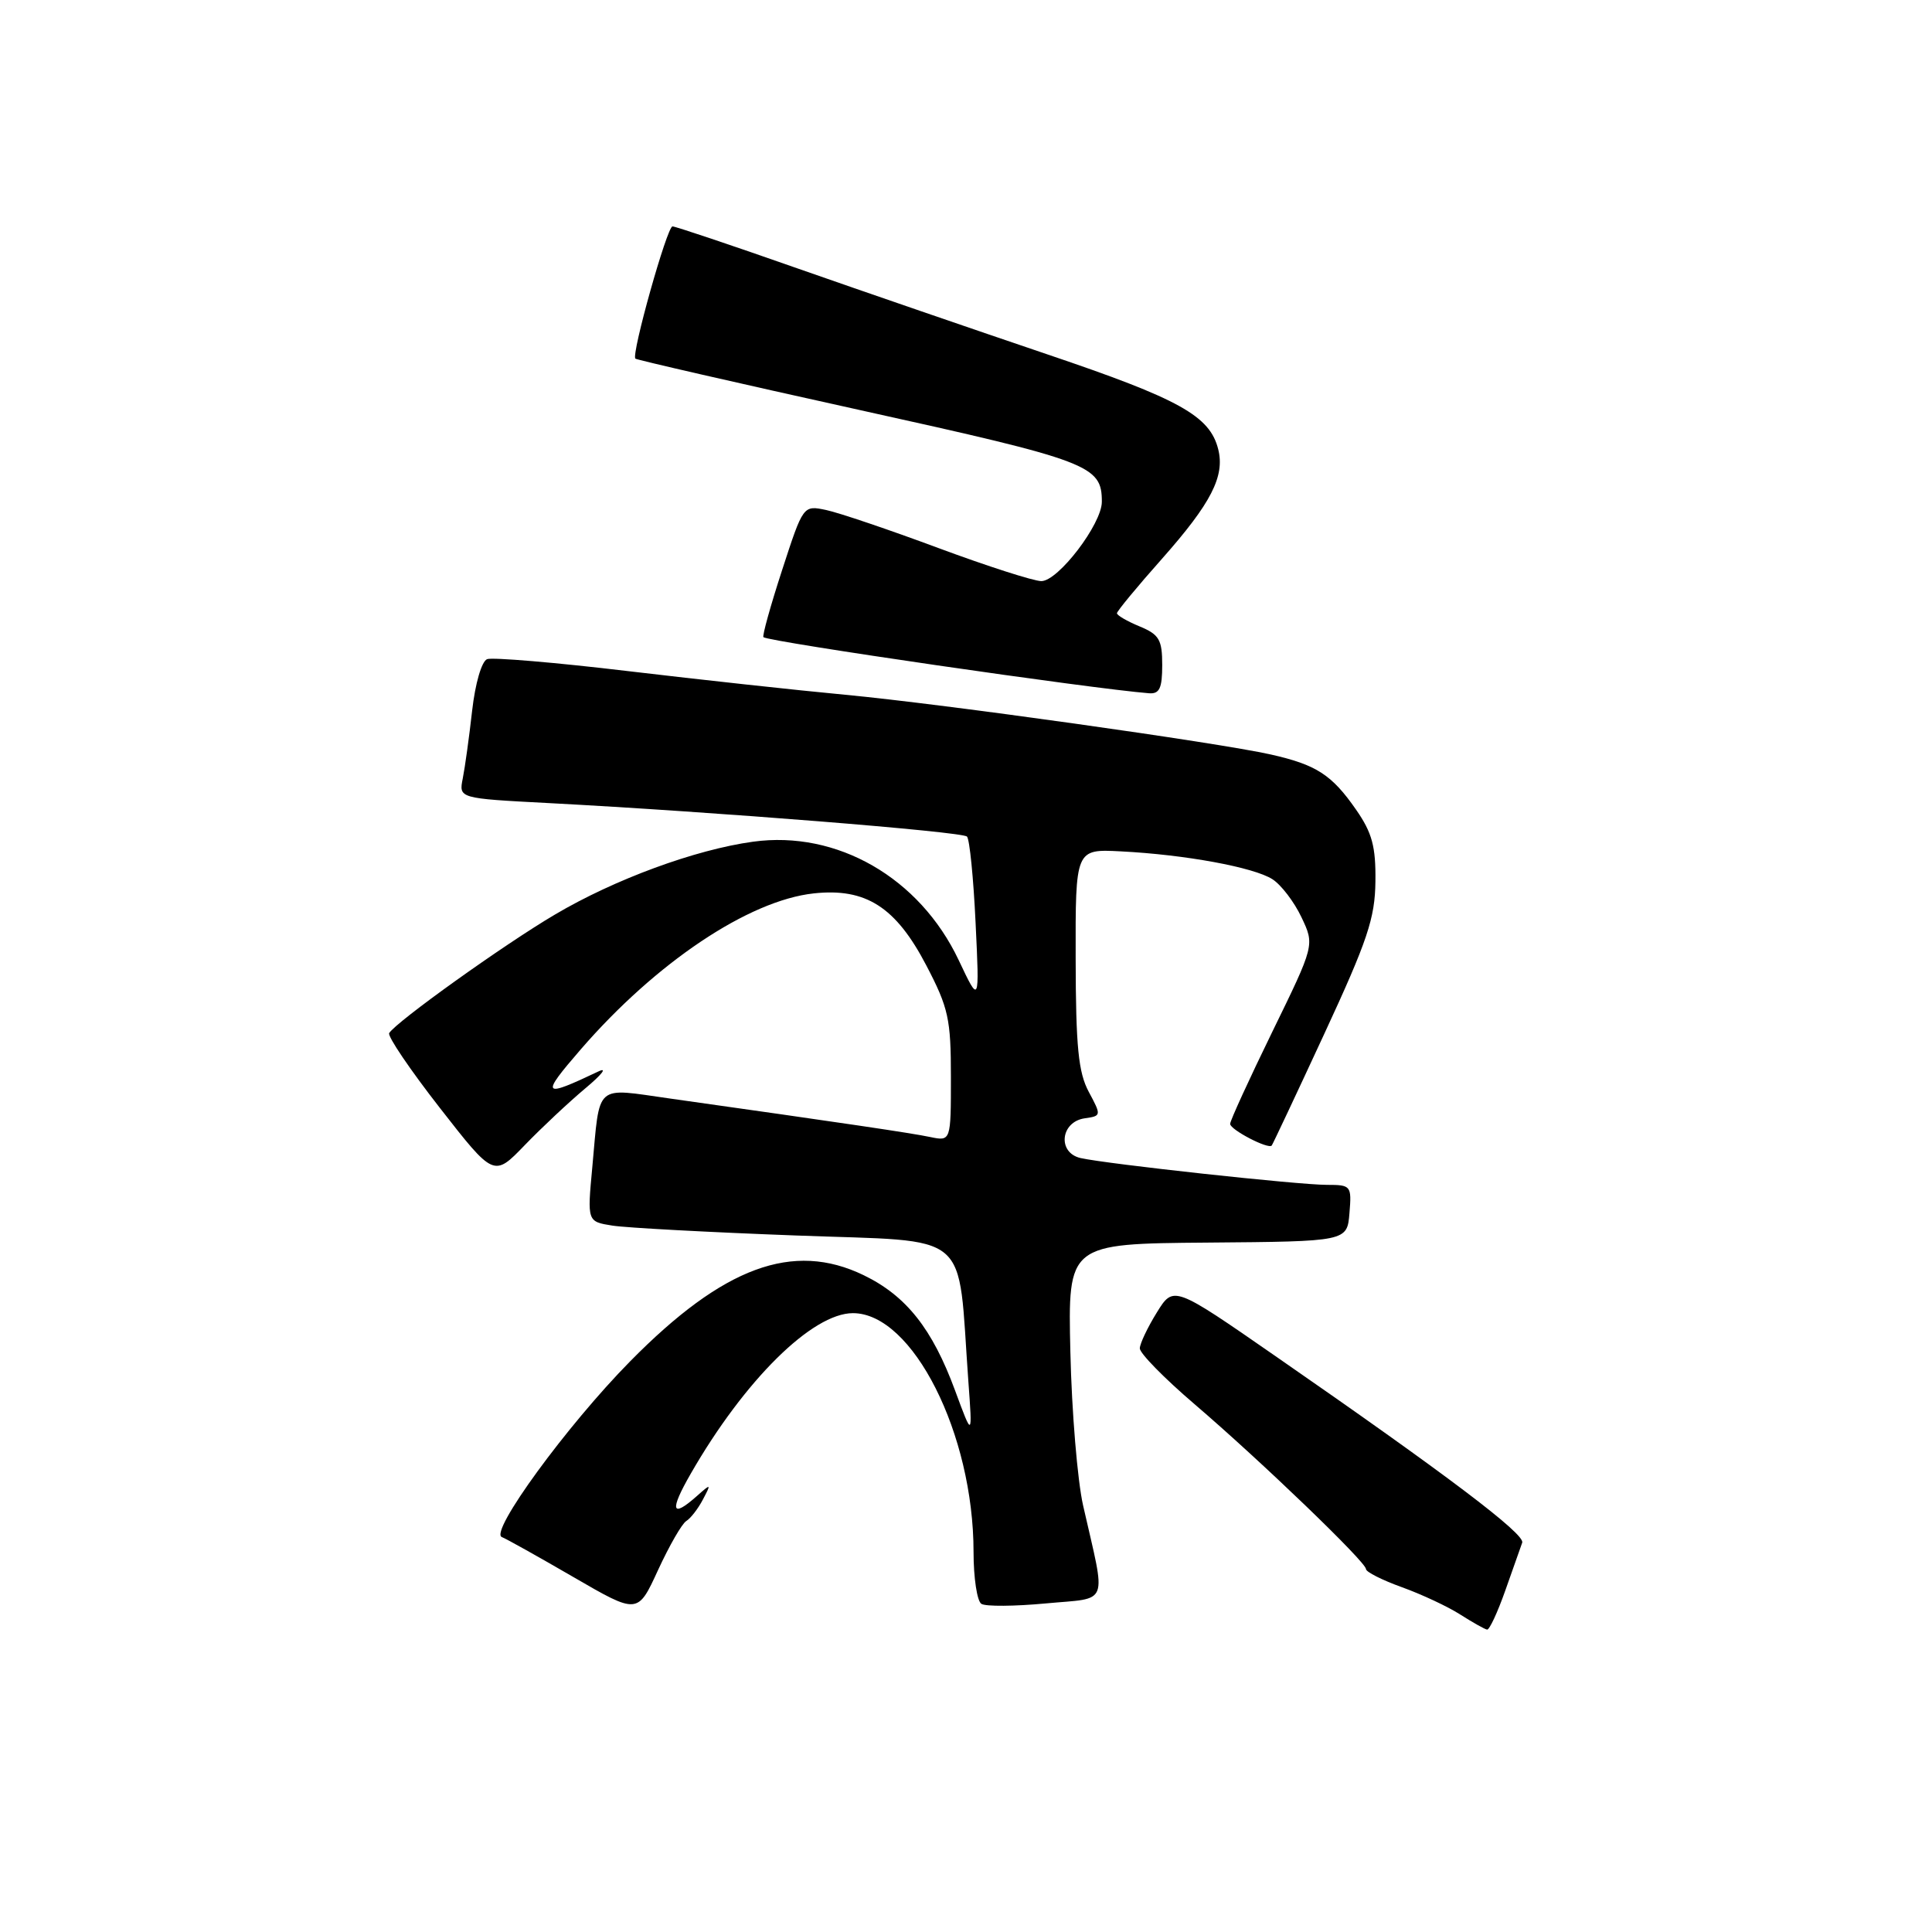<?xml version="1.0" encoding="UTF-8" standalone="no"?>
<!DOCTYPE svg PUBLIC "-//W3C//DTD SVG 1.1//EN" "http://www.w3.org/Graphics/SVG/1.1/DTD/svg11.dtd" >
<svg xmlns="http://www.w3.org/2000/svg" xmlns:xlink="http://www.w3.org/1999/xlink" version="1.1" viewBox="0 0 256 256">
 <g >
 <path fill="currentColor"
d=" M 199.46 210.75 C 200.48 207.86 201.49 205.01 201.70 204.41 C 202.11 203.28 191.71 195.42 169.00 179.69 C 155.50 170.33 155.50 170.33 153.28 173.92 C 152.06 175.89 151.05 178.02 151.03 178.66 C 151.01 179.30 154.26 182.62 158.25 186.03 C 167.16 193.66 181.00 206.98 181.00 207.91 C 181.00 208.29 183.14 209.37 185.75 210.31 C 188.36 211.25 191.85 212.88 193.50 213.94 C 195.15 214.99 196.75 215.89 197.05 215.93 C 197.36 215.97 198.44 213.64 199.46 210.75 Z  M 90.94 201.54 C 91.52 201.18 92.51 199.90 93.14 198.69 C 94.26 196.57 94.23 196.55 92.32 198.25 C 88.96 201.23 88.69 200.20 91.54 195.25 C 98.64 182.89 107.63 174.00 113.02 174.00 C 120.93 174.00 129.00 189.99 129.00 205.65 C 129.00 209.08 129.47 212.17 130.04 212.52 C 130.61 212.88 134.46 212.85 138.59 212.46 C 147.11 211.66 146.59 213.02 143.52 199.50 C 142.77 196.20 142.01 187.04 141.83 179.15 C 141.50 164.80 141.50 164.80 160.00 164.65 C 178.50 164.50 178.50 164.50 178.81 160.75 C 179.11 157.11 179.02 157.00 175.81 157.00 C 172.04 157.00 146.70 154.24 143.19 153.45 C 140.08 152.75 140.51 148.64 143.74 148.18 C 145.94 147.87 145.95 147.81 144.27 144.68 C 142.89 142.11 142.55 138.74 142.53 127.00 C 142.50 112.50 142.50 112.50 148.50 112.81 C 157.02 113.24 166.14 114.92 168.60 116.50 C 169.76 117.24 171.49 119.51 172.45 121.54 C 174.20 125.22 174.20 125.22 168.60 136.69 C 165.52 143.00 163.00 148.50 163.00 148.92 C 163.00 149.69 168.05 152.32 168.51 151.79 C 168.64 151.63 171.78 144.97 175.47 137.00 C 181.20 124.64 182.20 121.66 182.25 116.79 C 182.31 112.17 181.81 110.34 179.69 107.29 C 176.47 102.65 174.42 101.33 168.37 99.97 C 161.26 98.38 125.02 93.29 112.00 92.06 C 105.67 91.47 92.70 90.05 83.16 88.92 C 73.62 87.78 65.24 87.08 64.55 87.34 C 63.82 87.62 62.97 90.56 62.56 94.17 C 62.17 97.65 61.61 101.69 61.32 103.14 C 60.79 105.79 60.79 105.79 72.65 106.41 C 94.66 107.57 127.50 110.20 128.13 110.85 C 128.48 111.21 128.99 116.35 129.27 122.28 C 129.79 133.06 129.79 133.06 127.03 127.22 C 121.86 116.30 110.91 110.00 99.78 111.53 C 92.13 112.58 81.44 116.51 73.54 121.18 C 66.78 125.16 52.50 135.38 51.57 136.89 C 51.32 137.29 54.34 141.75 58.28 146.80 C 65.44 155.98 65.44 155.98 69.53 151.74 C 71.78 149.41 75.40 146.02 77.56 144.21 C 79.73 142.40 80.52 141.39 79.32 141.96 C 71.80 145.53 71.58 145.26 76.96 139.04 C 86.93 127.53 99.20 119.32 107.82 118.38 C 114.72 117.63 118.70 120.17 122.75 127.94 C 125.68 133.55 126.00 135.03 126.00 142.70 C 126.00 151.23 126.00 151.23 123.25 150.66 C 120.73 150.13 111.88 148.82 88.77 145.56 C 78.69 144.14 79.52 143.40 78.48 154.69 C 77.81 161.87 77.81 161.87 81.15 162.40 C 82.99 162.69 93.95 163.28 105.50 163.71 C 129.08 164.60 126.84 162.70 128.31 183.00 C 128.86 190.50 128.86 190.50 126.56 184.27 C 123.54 176.07 120.08 171.70 114.44 168.97 C 105.08 164.44 95.85 167.84 83.50 180.38 C 75.11 188.89 64.79 203.04 66.50 203.67 C 67.05 203.88 71.33 206.27 76.00 208.98 C 84.50 213.91 84.50 213.91 87.19 208.05 C 88.68 204.82 90.36 201.89 90.94 201.54 Z  M 154.00 88.12 C 154.00 84.75 153.60 84.08 151.00 83.00 C 149.35 82.32 148.00 81.53 148.00 81.26 C 148.00 80.99 150.68 77.74 153.97 74.04 C 160.48 66.69 162.32 63.11 161.42 59.53 C 160.31 55.10 156.30 52.88 138.85 46.98 C 129.31 43.75 114.37 38.61 105.66 35.56 C 96.95 32.50 89.50 30.00 89.11 30.00 C 88.39 30.00 83.63 46.96 84.19 47.52 C 84.36 47.69 97.76 50.76 113.96 54.34 C 144.48 61.08 146.00 61.66 146.00 66.49 C 146.00 69.43 140.22 77.00 137.98 77.00 C 136.97 77.00 130.82 75.02 124.32 72.61 C 117.82 70.19 111.13 67.93 109.47 67.58 C 106.43 66.94 106.43 66.94 103.63 75.55 C 102.09 80.28 100.98 84.28 101.16 84.43 C 101.93 85.05 144.70 91.27 152.25 91.86 C 153.64 91.97 154.00 91.20 154.00 88.12 Z "/>
</g>
</svg>
